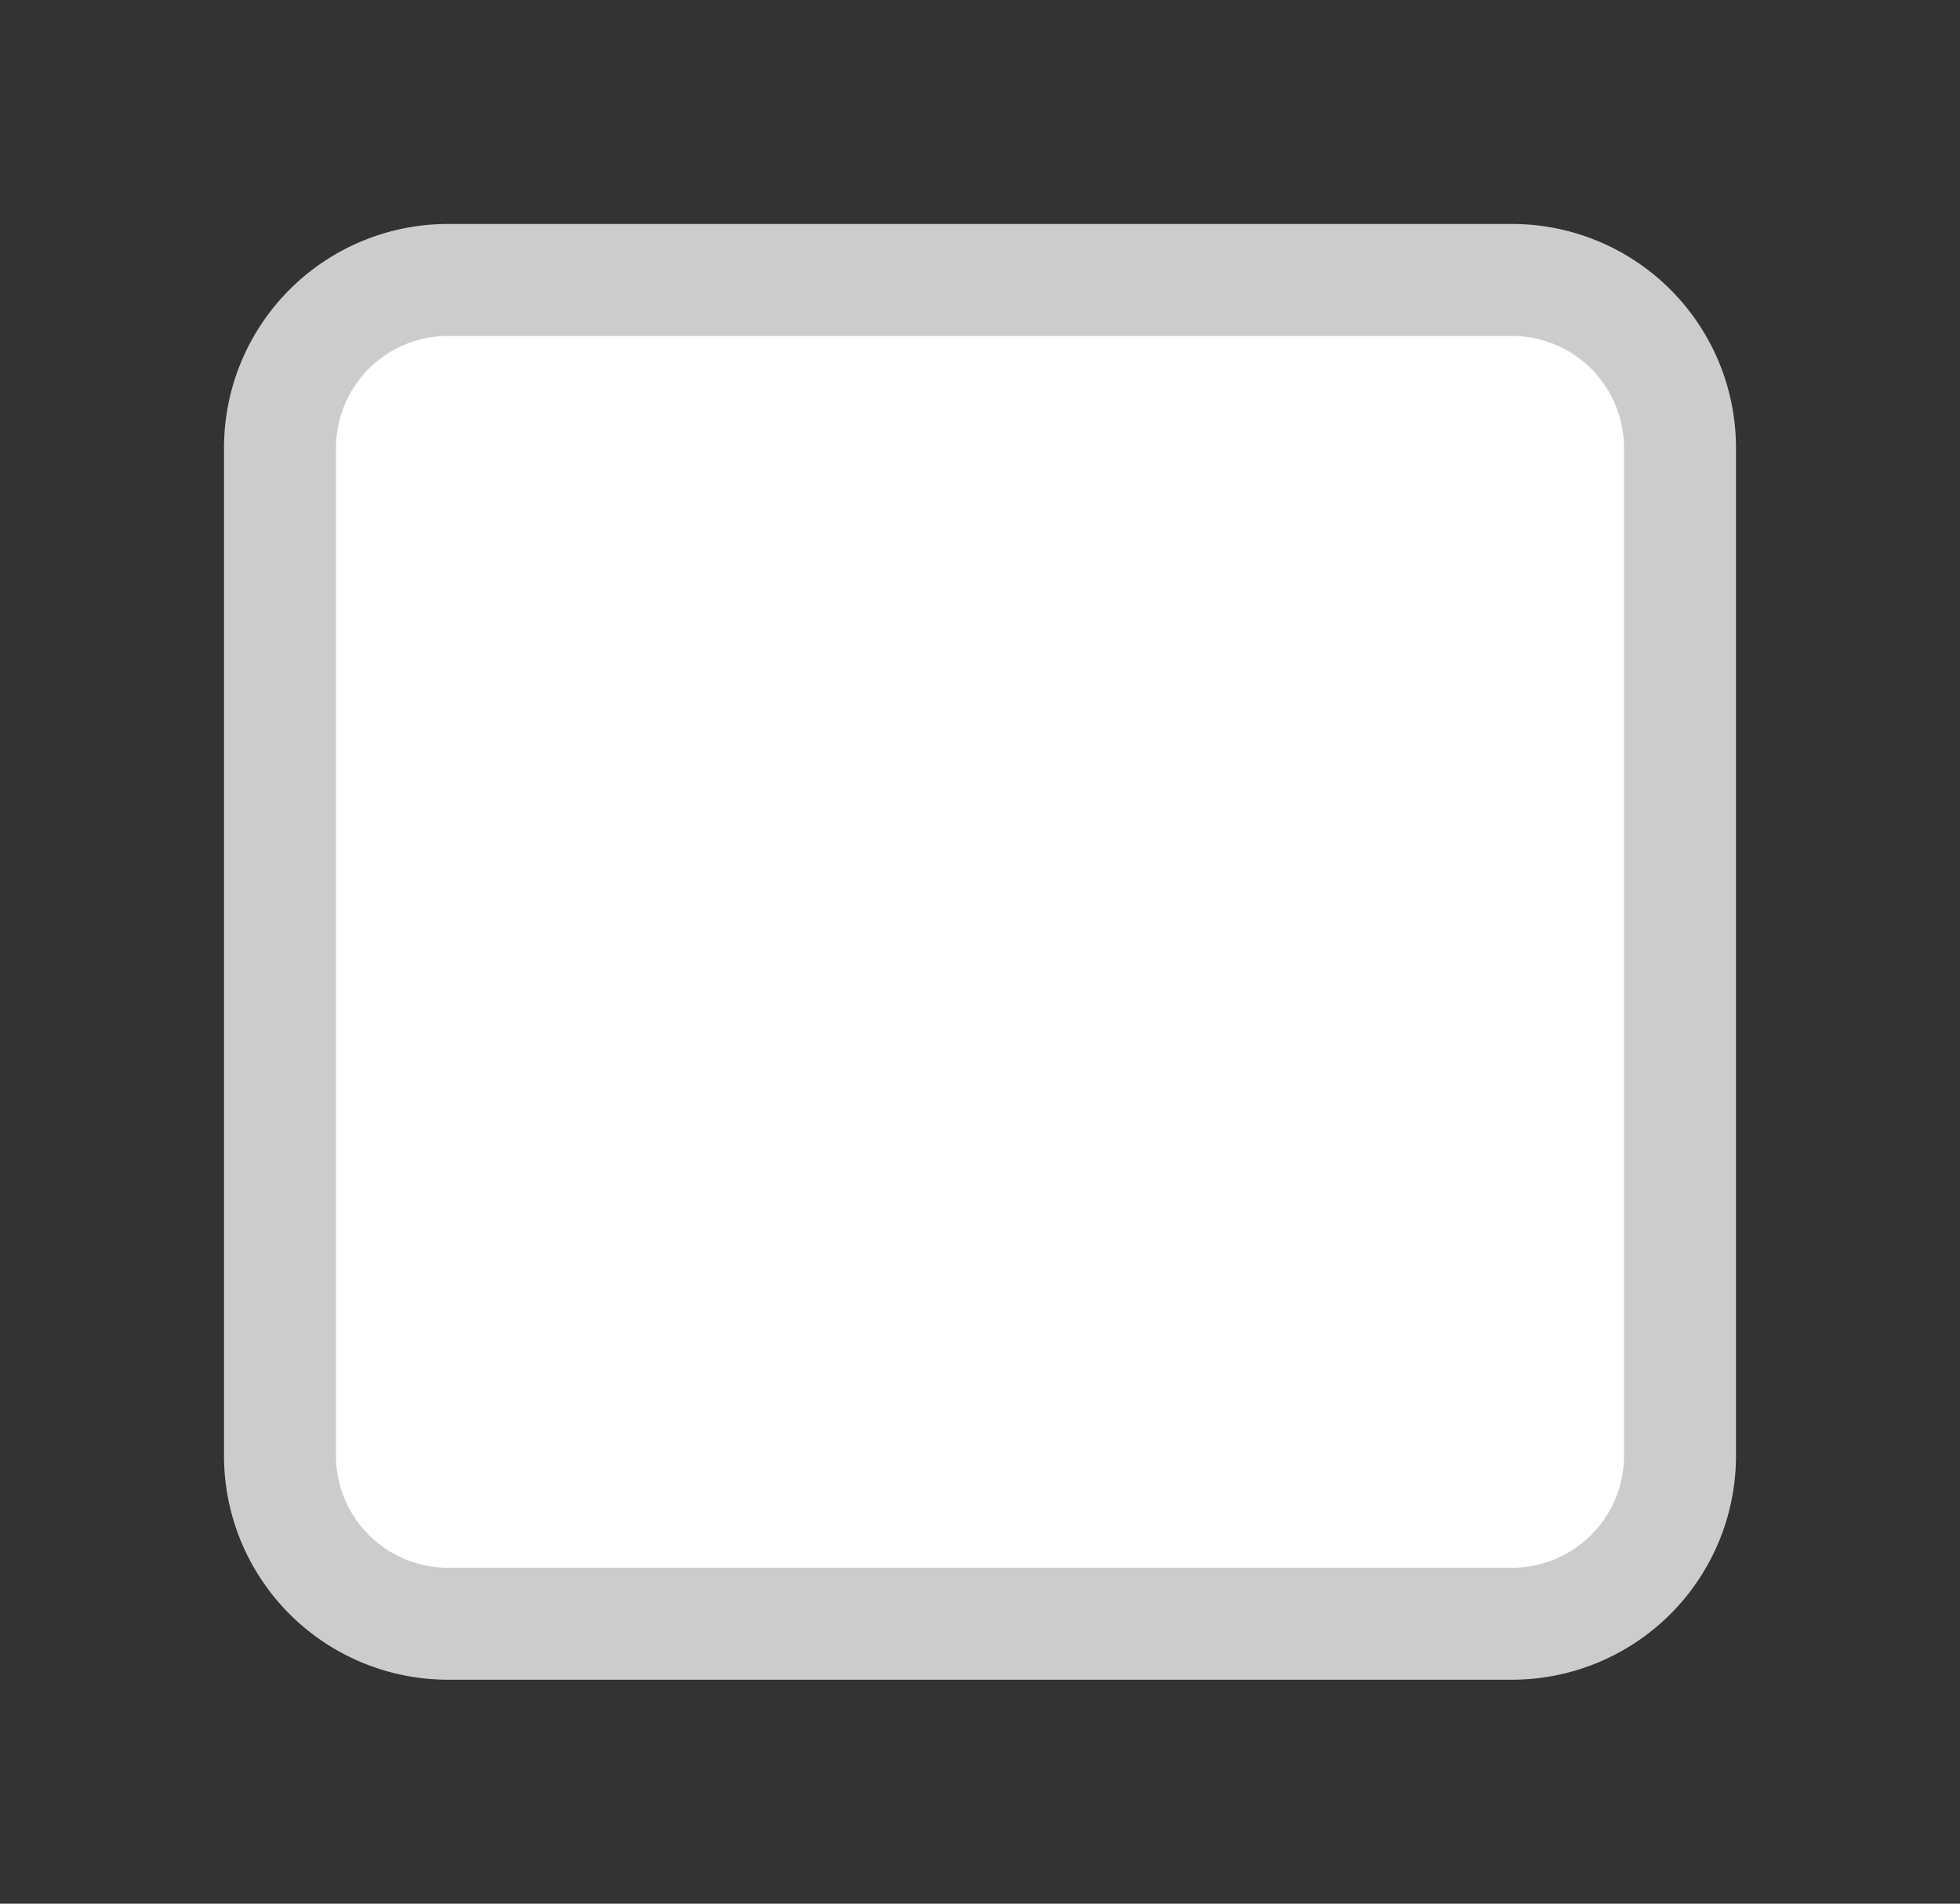 <svg xmlns="http://www.w3.org/2000/svg" width="35" height="34"><rect width="100%" height="100%" fill="#333333" stroke="none"/><path fill="#FFF" fill-rule="evenodd" stroke="#CCC" stroke-width="2" d="M8 5h19a3 3 0 013 3v18a3 3 0 01-3 3H8a3 3 0 01-3-3V8a3 3 0 013-3z"/></svg>